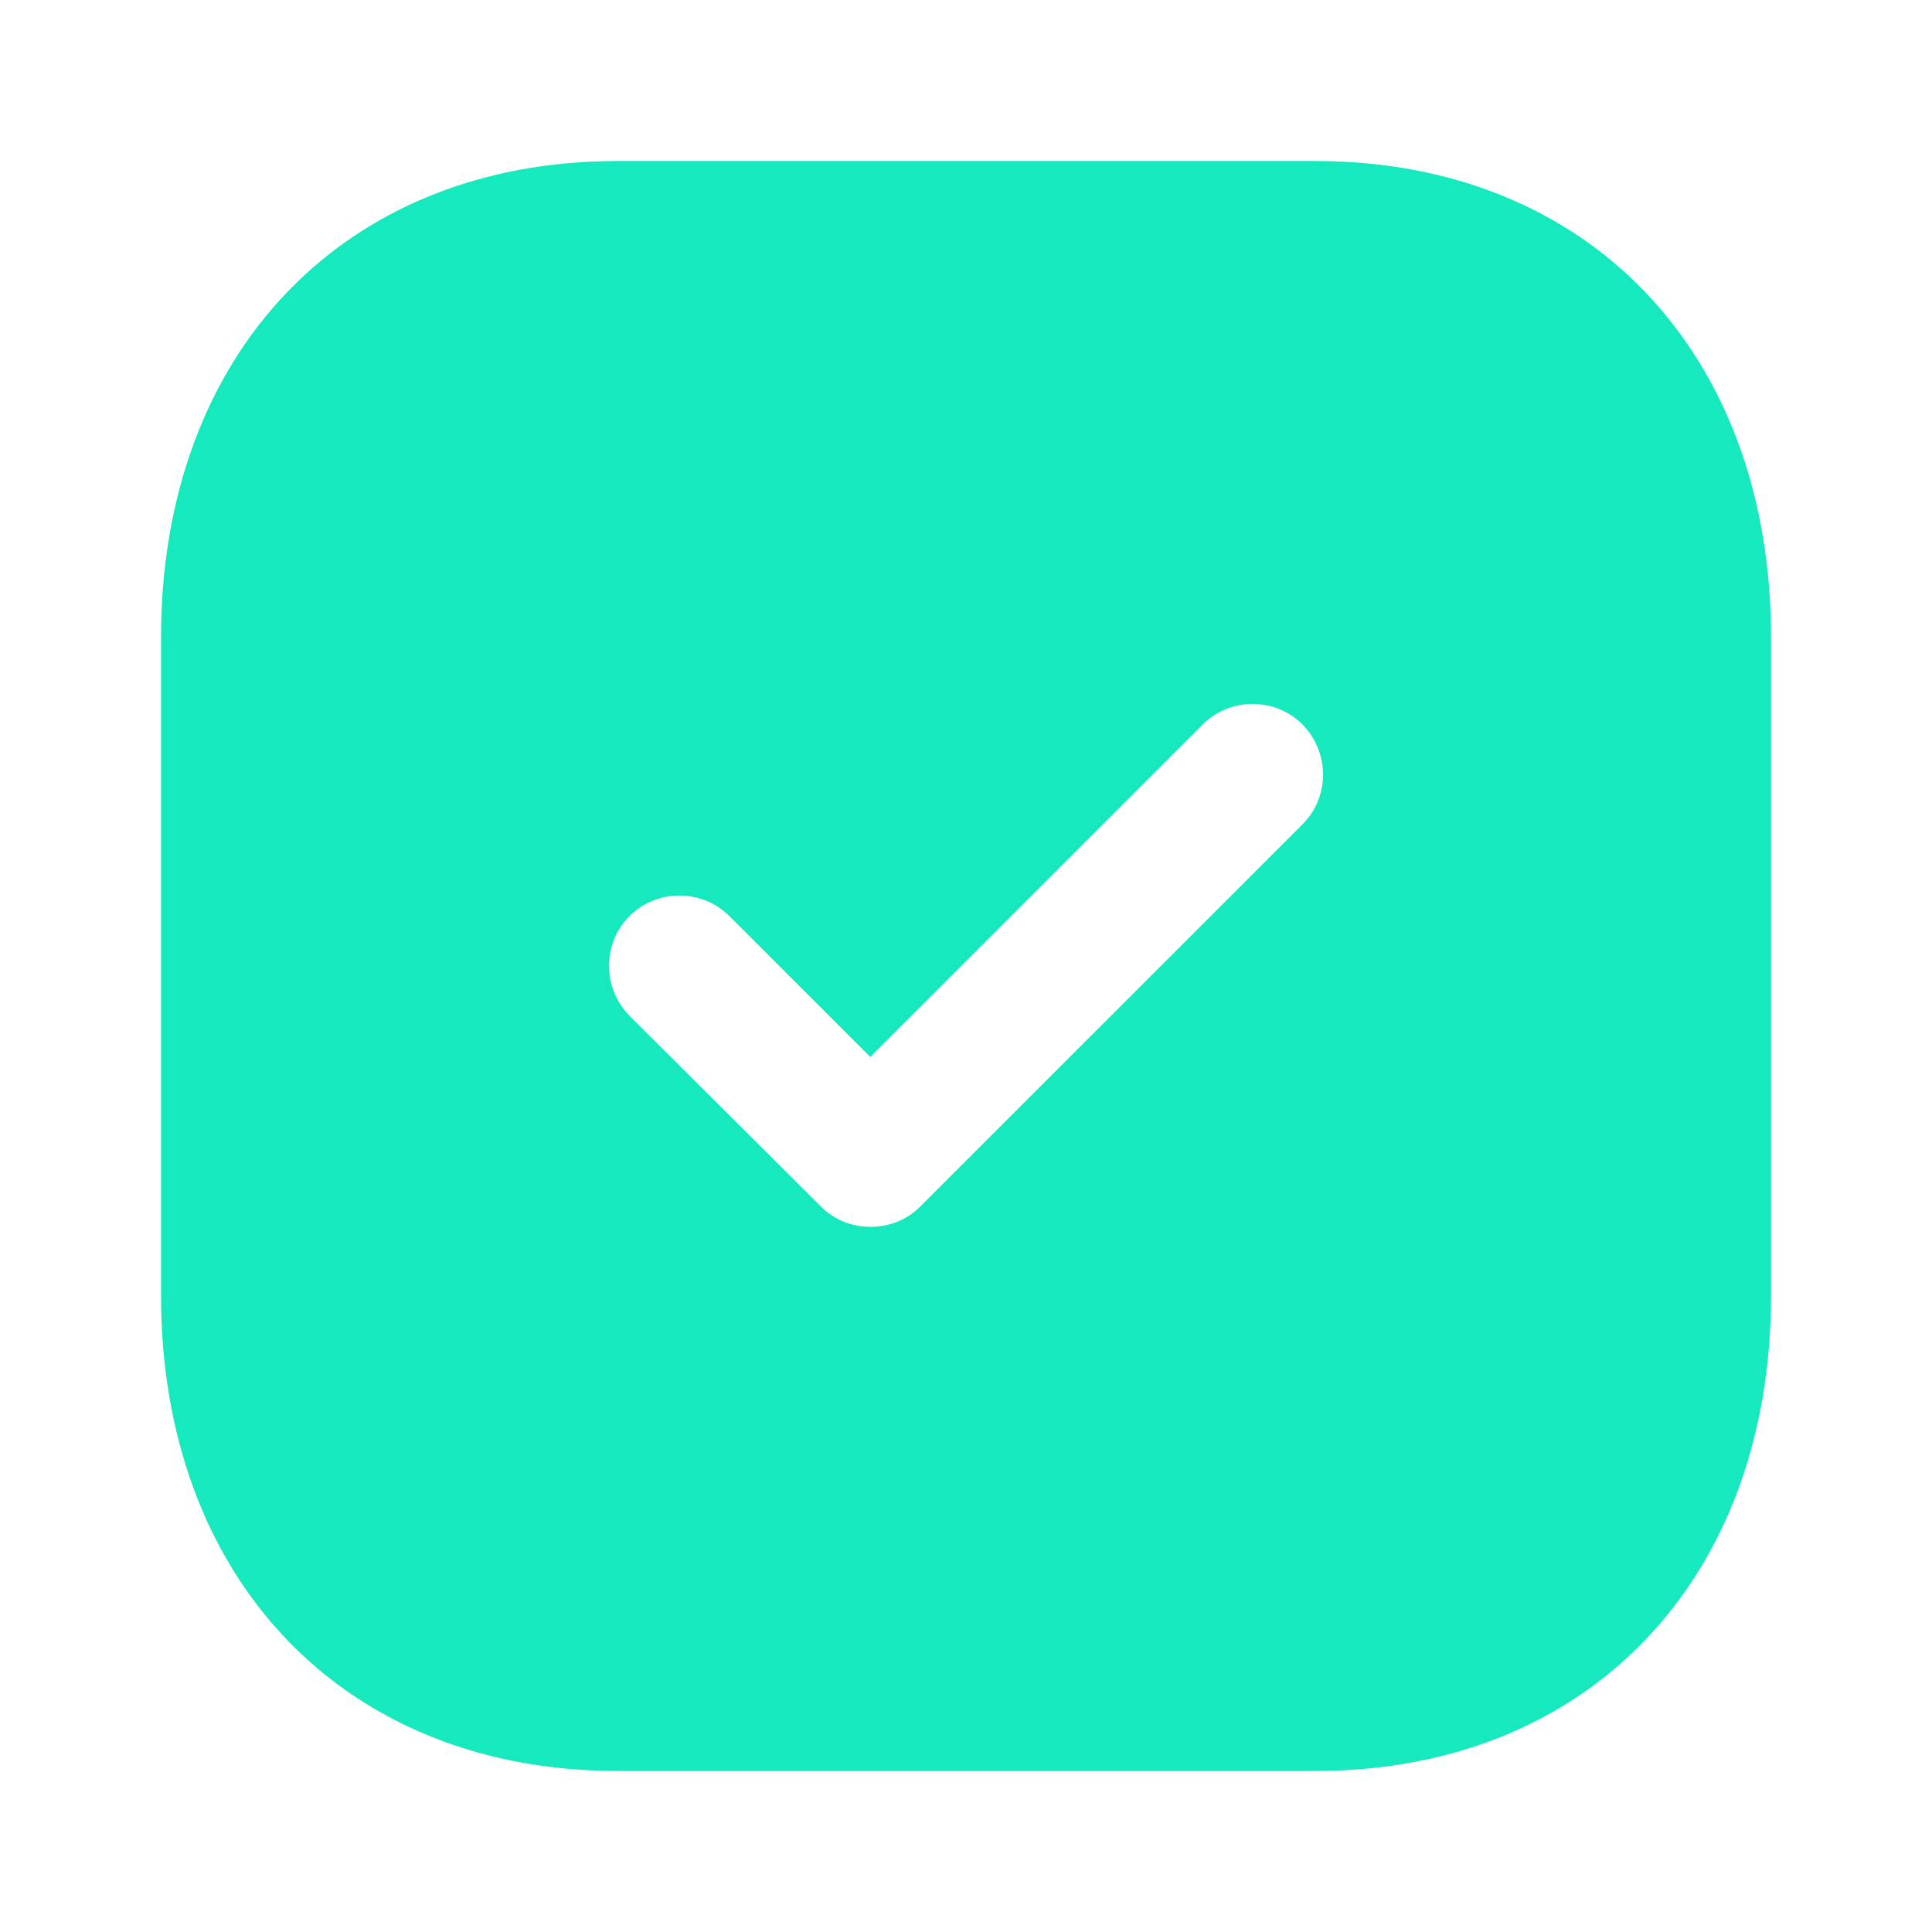 <svg width="32" height="32" viewBox="0 0 32 32" fill="none" xmlns="http://www.w3.org/2000/svg">
<path fill-rule="evenodd" clip-rule="evenodd" d="M10.227 2.667H21.787C26.307 2.667 29.334 5.84 29.334 10.56V21.454C29.334 26.16 26.307 29.333 21.787 29.333H10.227C5.707 29.333 2.667 26.16 2.667 21.454V10.56C2.667 5.84 5.707 2.667 10.227 2.667ZM15.24 19.986L21.574 13.653C22.027 13.2 22.027 12.466 21.574 12C21.12 11.546 20.374 11.546 19.92 12L14.414 17.506L12.08 15.173C11.627 14.72 10.88 14.72 10.427 15.173C9.974 15.627 9.974 16.36 10.427 16.826L13.6 19.986C13.827 20.213 14.12 20.32 14.414 20.32C14.72 20.32 15.014 20.213 15.24 19.986Z" fill="#17E9BF"/>
</svg>
